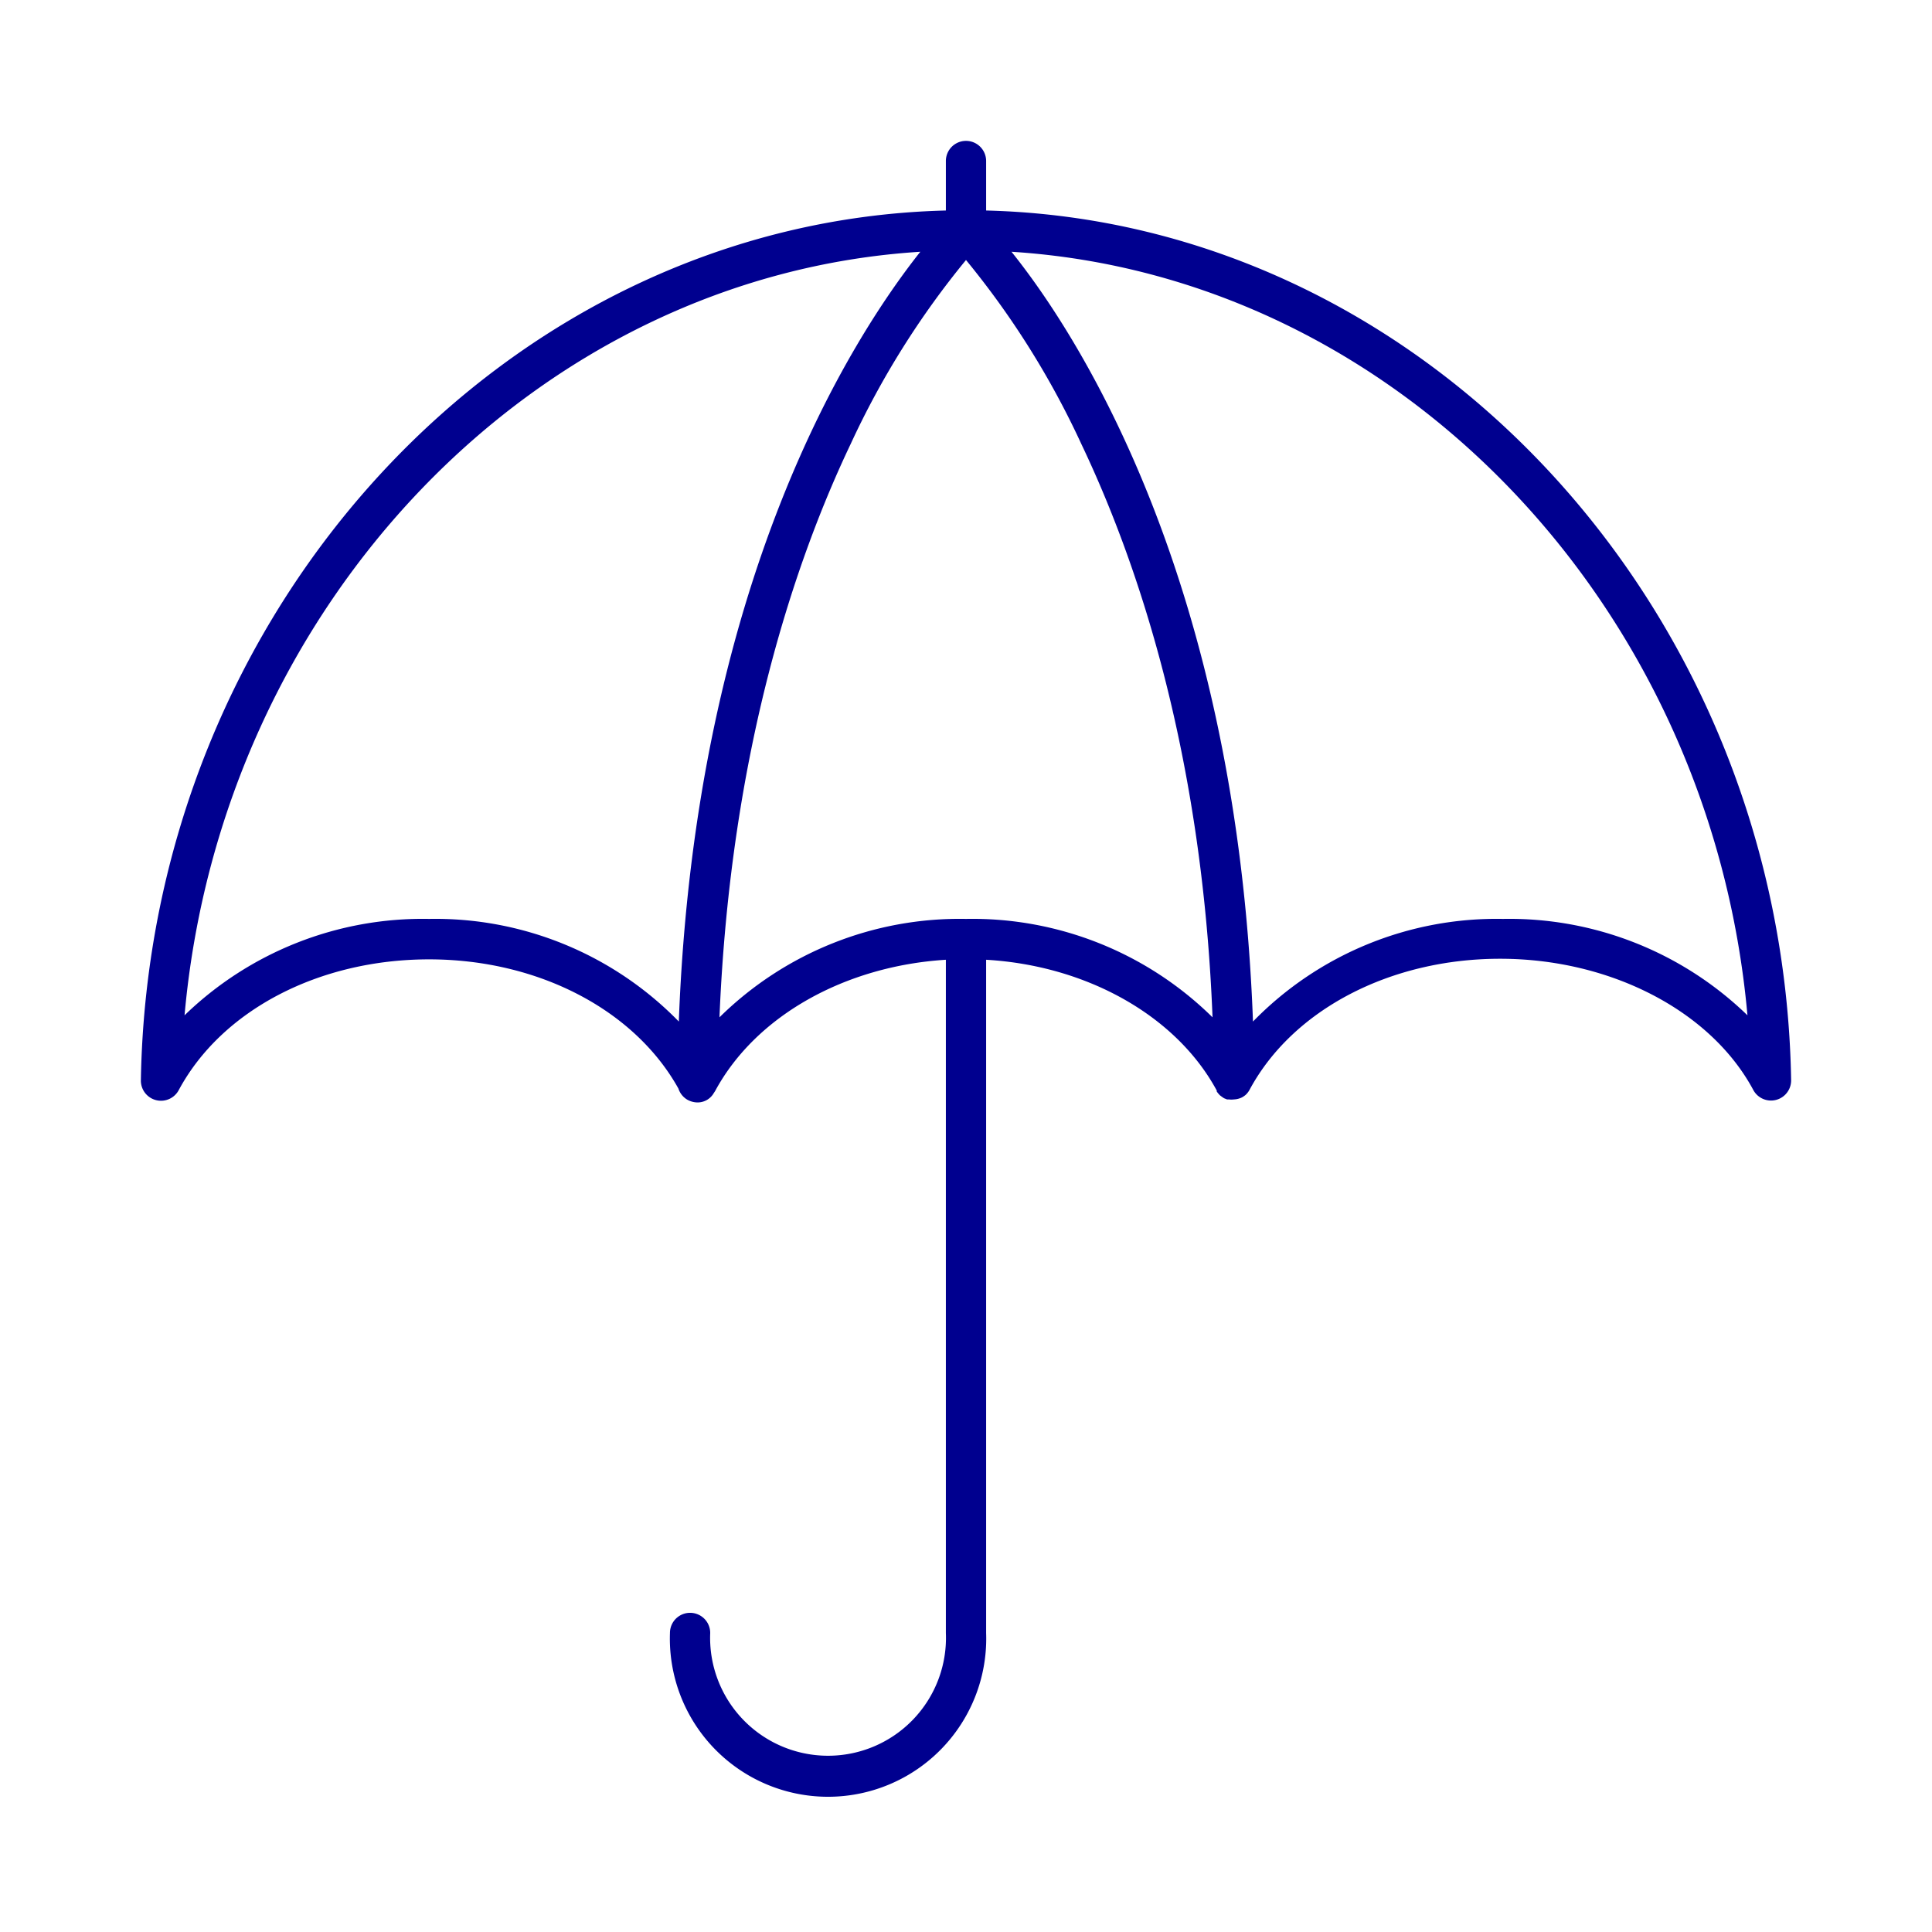 <svg id="umbrella_blue" xmlns="http://www.w3.org/2000/svg" viewBox="0 0 96 96"><defs><style>.cls-1{fill:#00008f;}</style></defs><title>umbrella</title><path class="cls-1" d="M49,10.46V8a1,1,0,0,0-2,0v2.46C25.25,11,7.4,30.18,7,53.67a1,1,0,0,0,1.88.5c2.15-4,7-6.5,12.44-6.5s10.22,2.52,12.39,6.42a1,1,0,0,0,.42.54,1.05,1.05,0,0,0,.53.15.93.93,0,0,0,.81-.47l.06-.09h0C37.55,50.47,42,48,47,47.69V81.14a5.86,5.86,0,1,1-11.71,0,1,1,0,0,0-2,0,7.86,7.86,0,1,0,15.71,0V47.69c5,.29,9.45,2.78,11.46,6.5h0l0,.05.07.09.08.09.12.09.09.06.15.06.09,0a1,1,0,0,0,.25,0h0a1,1,0,0,0,.4-.1h0l0,0a1,1,0,0,0,.2-.14l0,0a1,1,0,0,0,.17-.22c2.14-4,7-6.53,12.46-6.53S85,50.21,87.12,54.16a1,1,0,0,0,1.88-.5C88.6,30.18,70.75,11,49,10.46ZM21.32,45.66A17,17,0,0,0,9.17,50.45C11,30,26.65,13.71,45.73,12.51c-3.4,4.29-11.18,16.39-12,38.25A16.9,16.9,0,0,0,21.32,45.66Zm26.68,0a17,17,0,0,0-12.25,4.89c.55-13.29,3.79-22.76,6.52-28.49A42.31,42.31,0,0,1,48,12.92a42.31,42.31,0,0,1,5.73,9.14c2.73,5.73,6,15.2,6.52,28.49A17,17,0,0,0,48,45.66Zm26.68,0a16.9,16.9,0,0,0-12.42,5.1c-.81-21.86-8.59-34-12-38.25C69.35,13.71,85,30,86.83,50.45A17,17,0,0,0,74.68,45.66Z"/></svg>